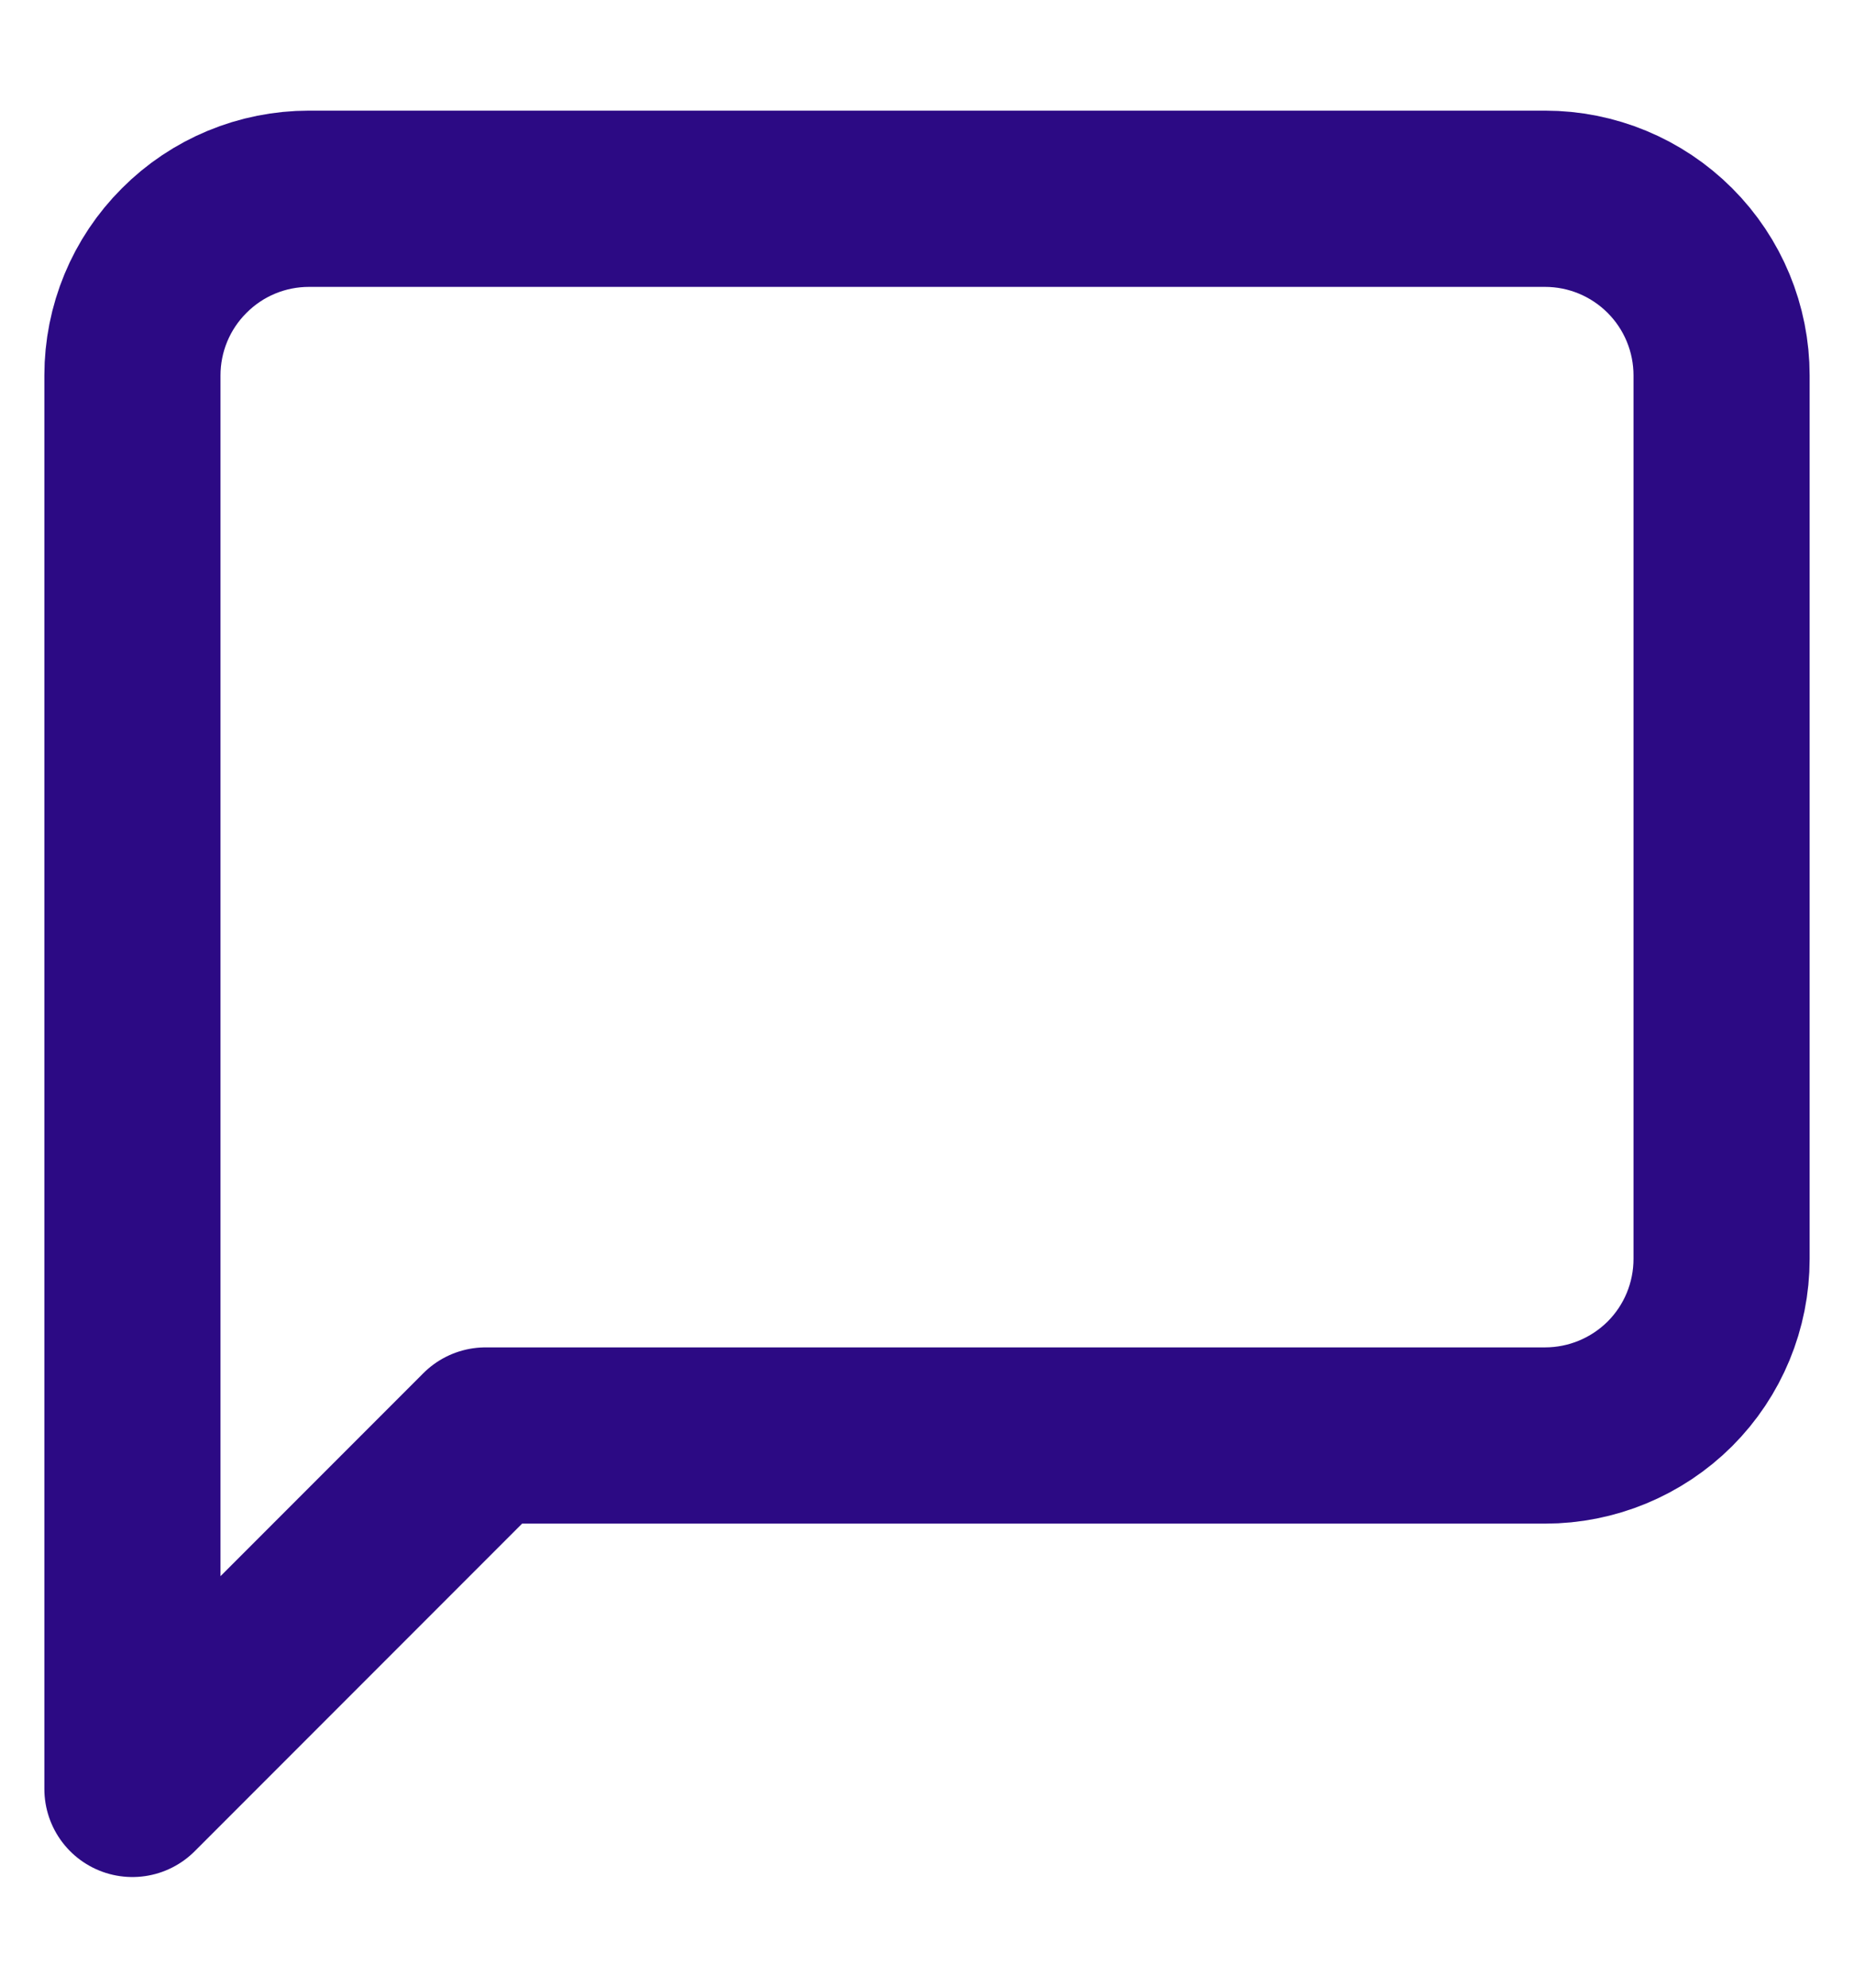 <svg width="14" height="15" viewBox="0 0 14 15" fill="none" xmlns="http://www.w3.org/2000/svg">
<path d="M13 9.5C13 9.854 12.86 10.193 12.61 10.443C12.359 10.693 12.02 10.833 11.667 10.833H3.667L1 13.5V2.833C1 2.48 1.14 2.141 1.391 1.891C1.641 1.64 1.98 1.5 2.333 1.5H11.667C12.02 1.5 12.359 1.64 12.61 1.891C12.86 2.141 13 2.48 13 2.833V9.5Z" stroke="#2C0A84" stroke-width="1.33" stroke-linecap="round" stroke-linejoin="round"/>
</svg>
